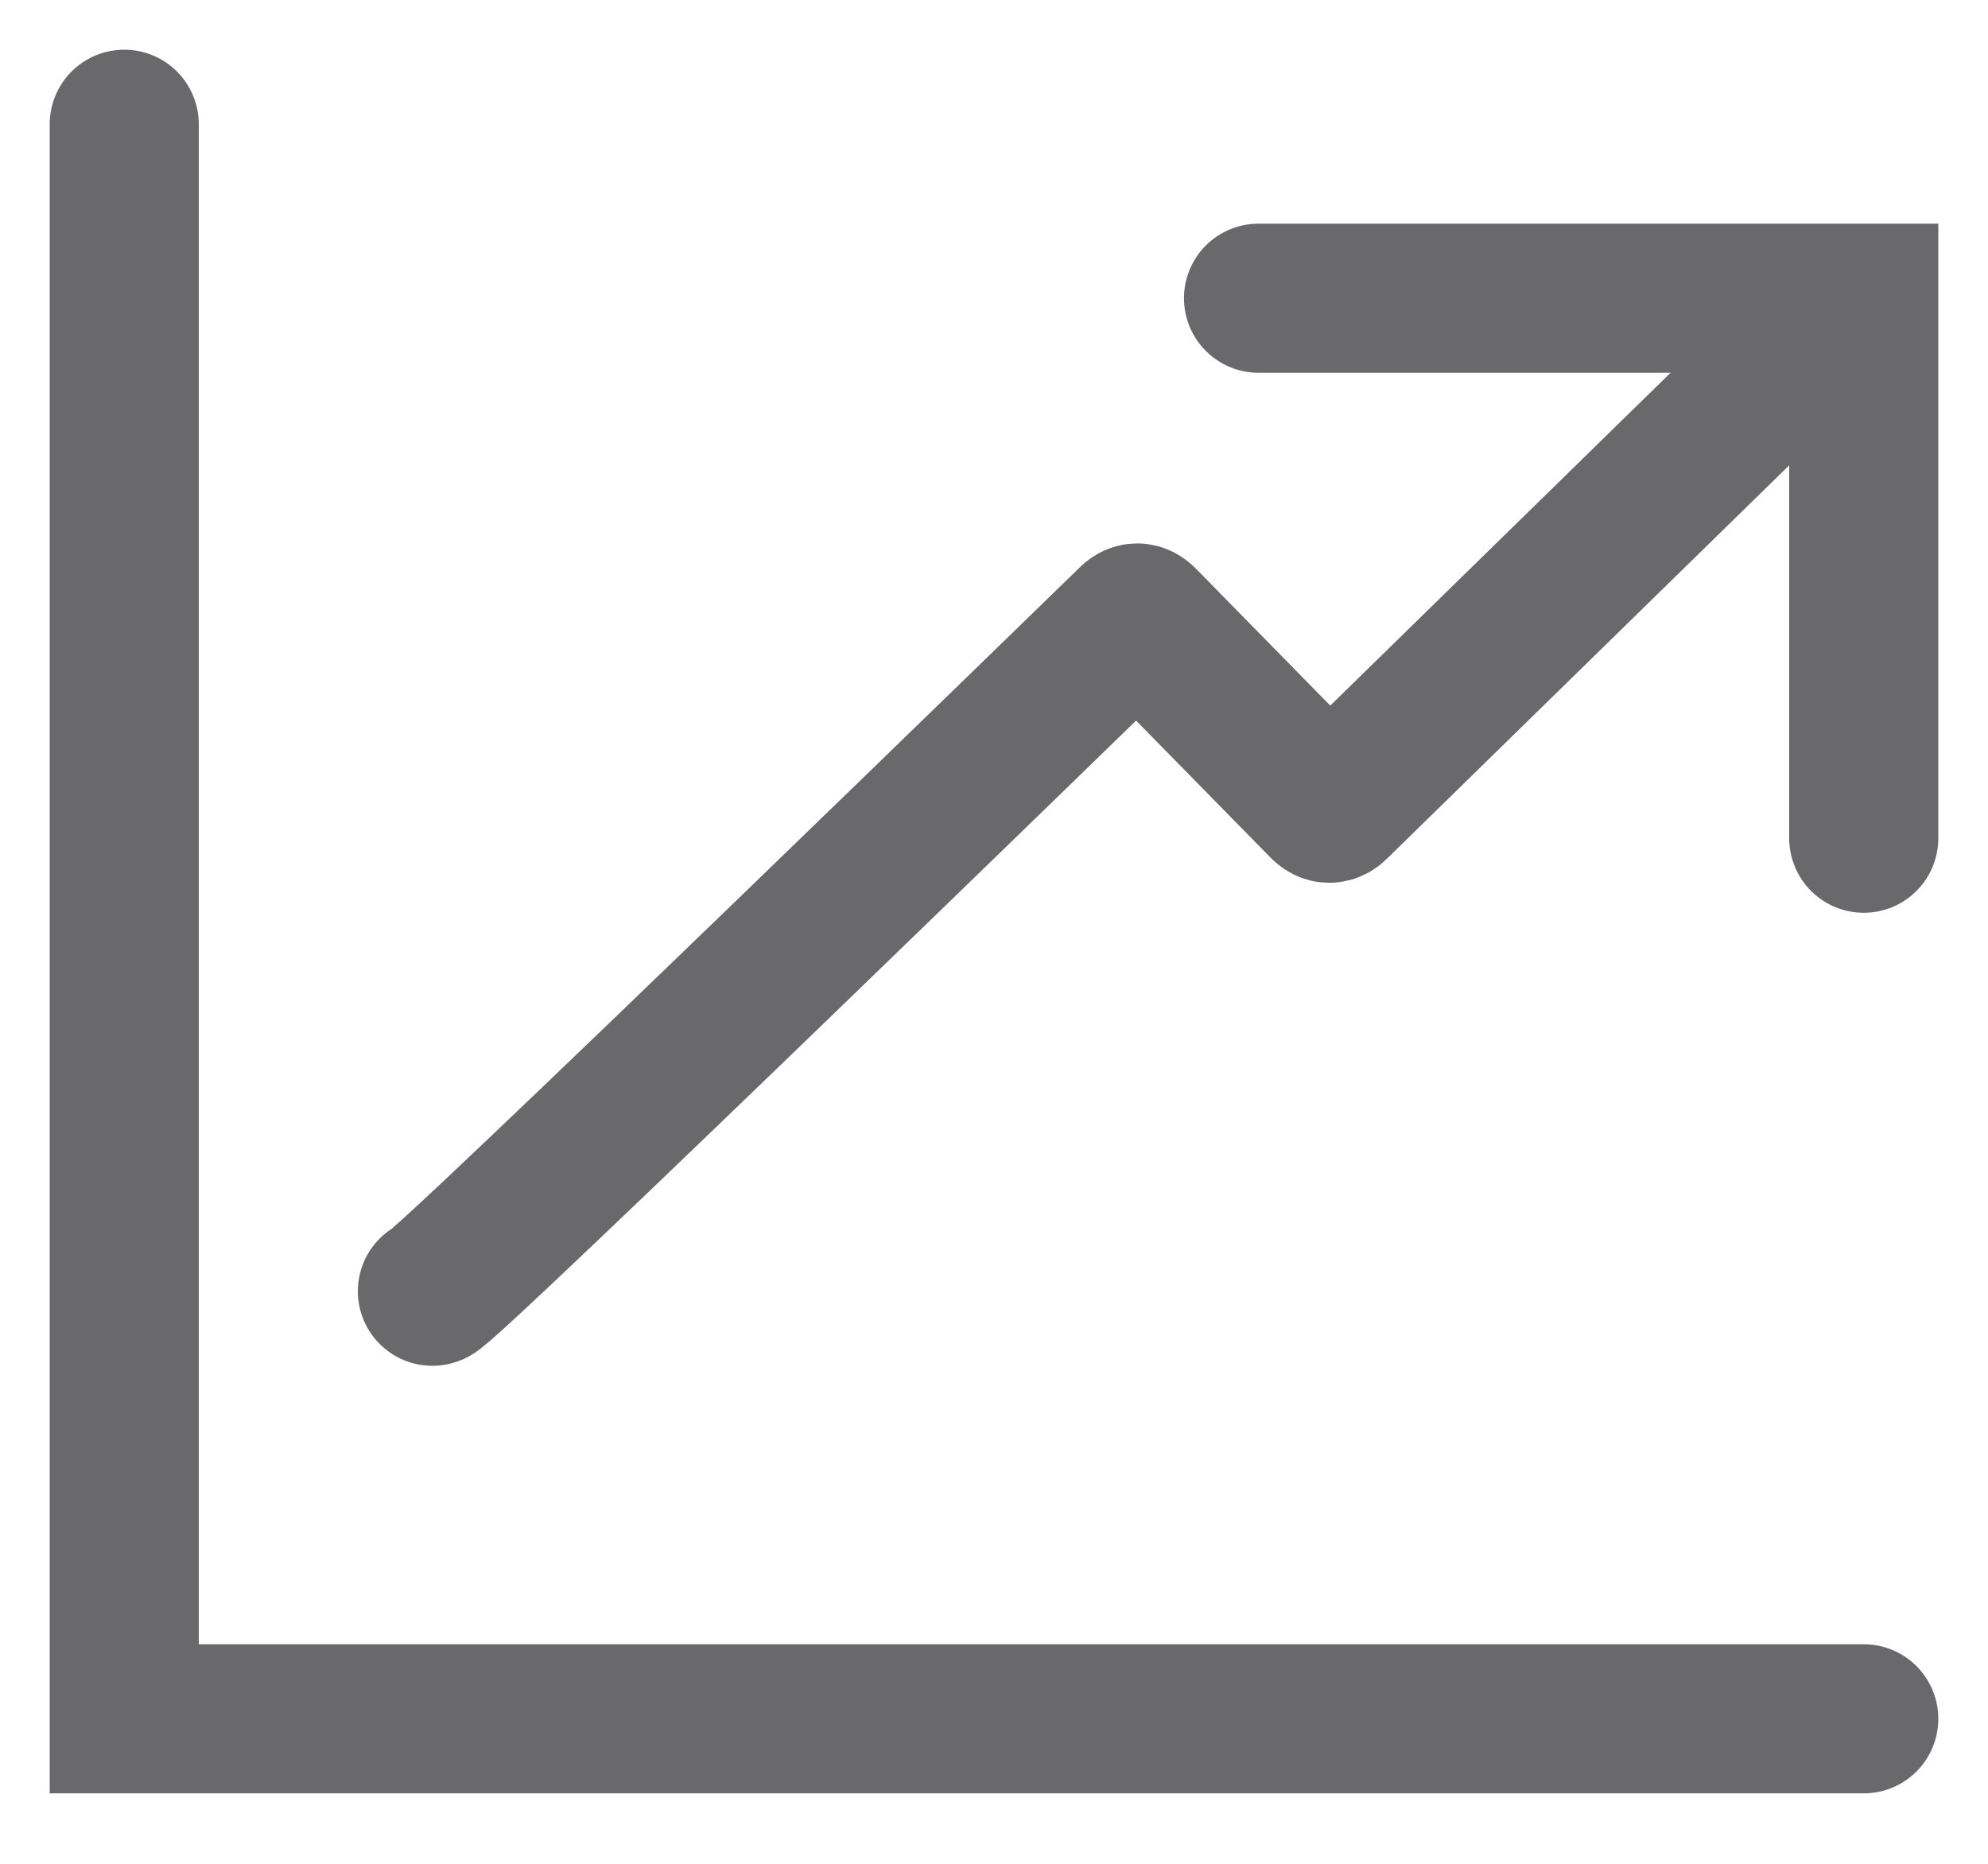 <svg width="16" height="15" viewBox="0 0 16 15" fill="none" xmlns="http://www.w3.org/2000/svg">
<path d="M1 1V13.833H15" stroke="#69696B" stroke-width="1.2" stroke-miterlimit="10" stroke-linecap="round"/>
<path d="M3.48 10.392C3.538 10.421 9.109 4.996 9.109 4.996C9.138 4.966 9.167 4.966 9.196 4.996L10.655 6.483C10.684 6.512 10.713 6.512 10.742 6.483L14.738 2.575" stroke="#69696B" stroke-width="1.2" stroke-miterlimit="10" stroke-linecap="round"/>
<path d="M10.129 2.4H15V6.746" stroke="#69696B" stroke-width="1.2" stroke-miterlimit="10" stroke-linecap="round"/>
</svg>
